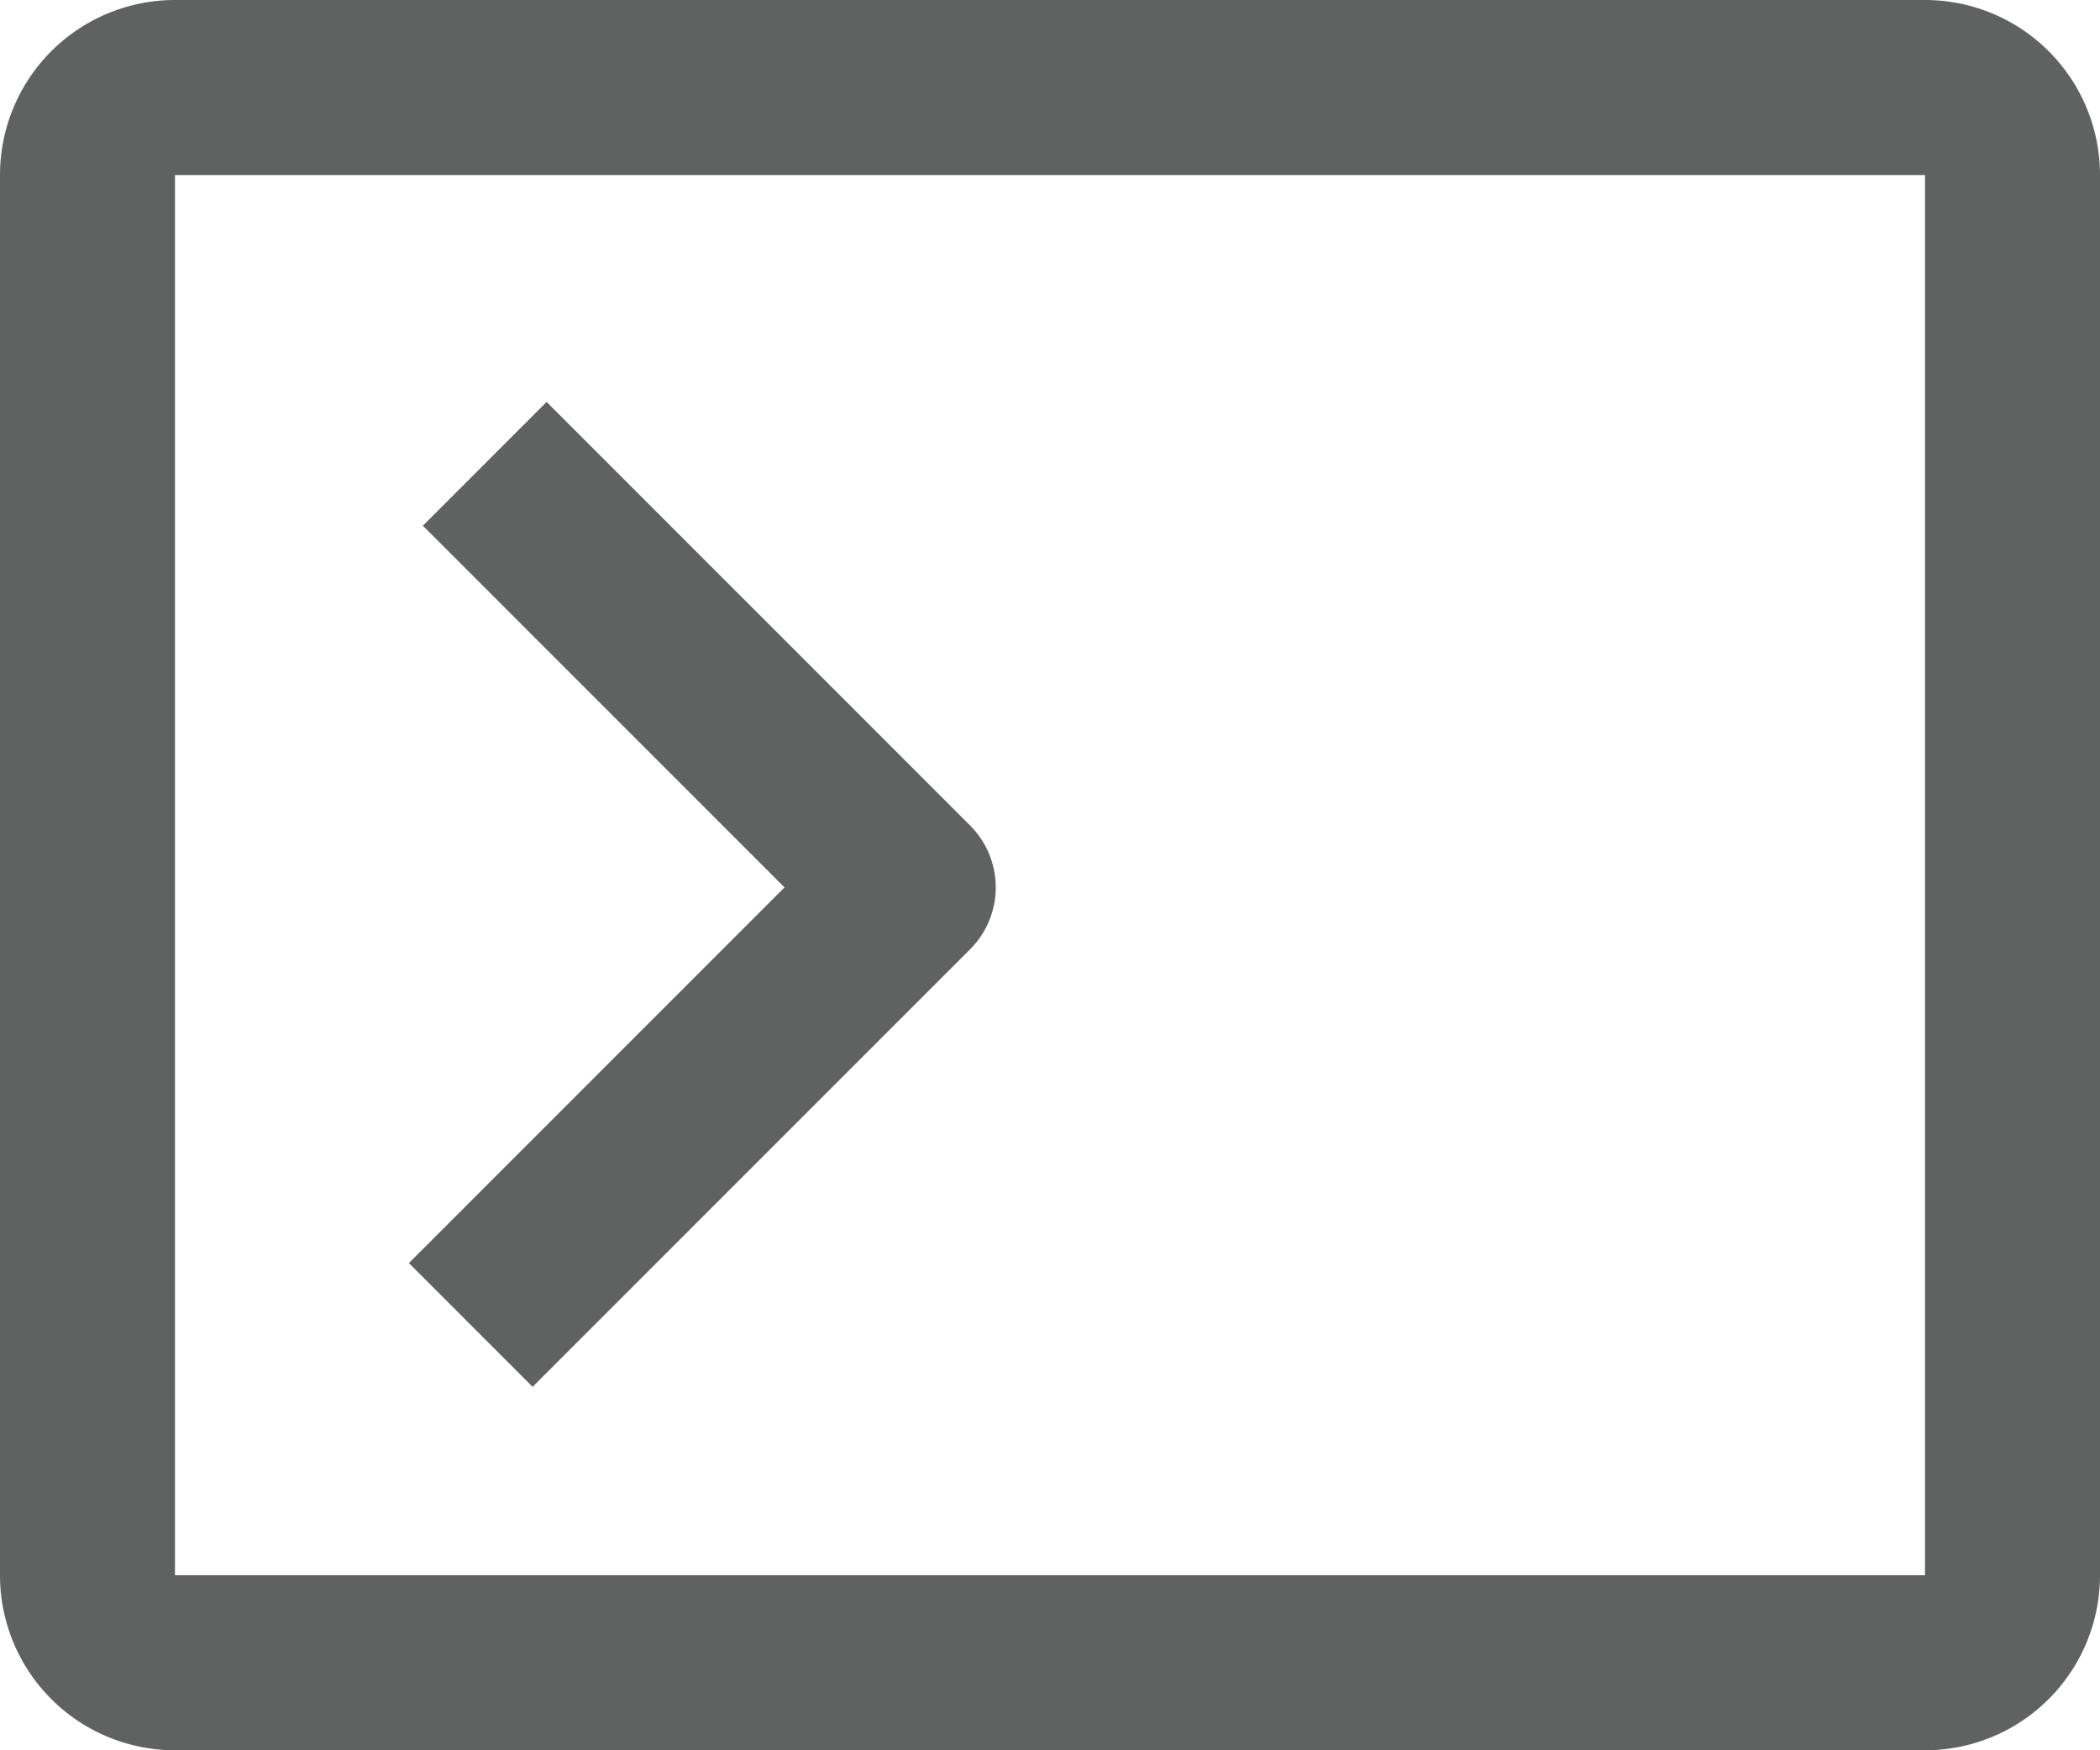 <svg xmlns="http://www.w3.org/2000/svg" viewBox="0 0 12 10"><title>console-icon-dark</title><g id="Layer_2" data-name="Layer 2"><g id="Layer_1-2" data-name="Layer 1"><path d="M11,1V9H1V1H11m0-1H1A1,1,0,0,0,0,1V9a1,1,0,0,0,1,1H11a1,1,0,0,0,1-1V1a1,1,0,0,0-1-1Z" style="fill:#606161"/><polyline points="2.77 2.65 5.19 5.07 2.69 7.57" style="fill:none;stroke:#606161;stroke-linejoin:round"/></g></g></svg>